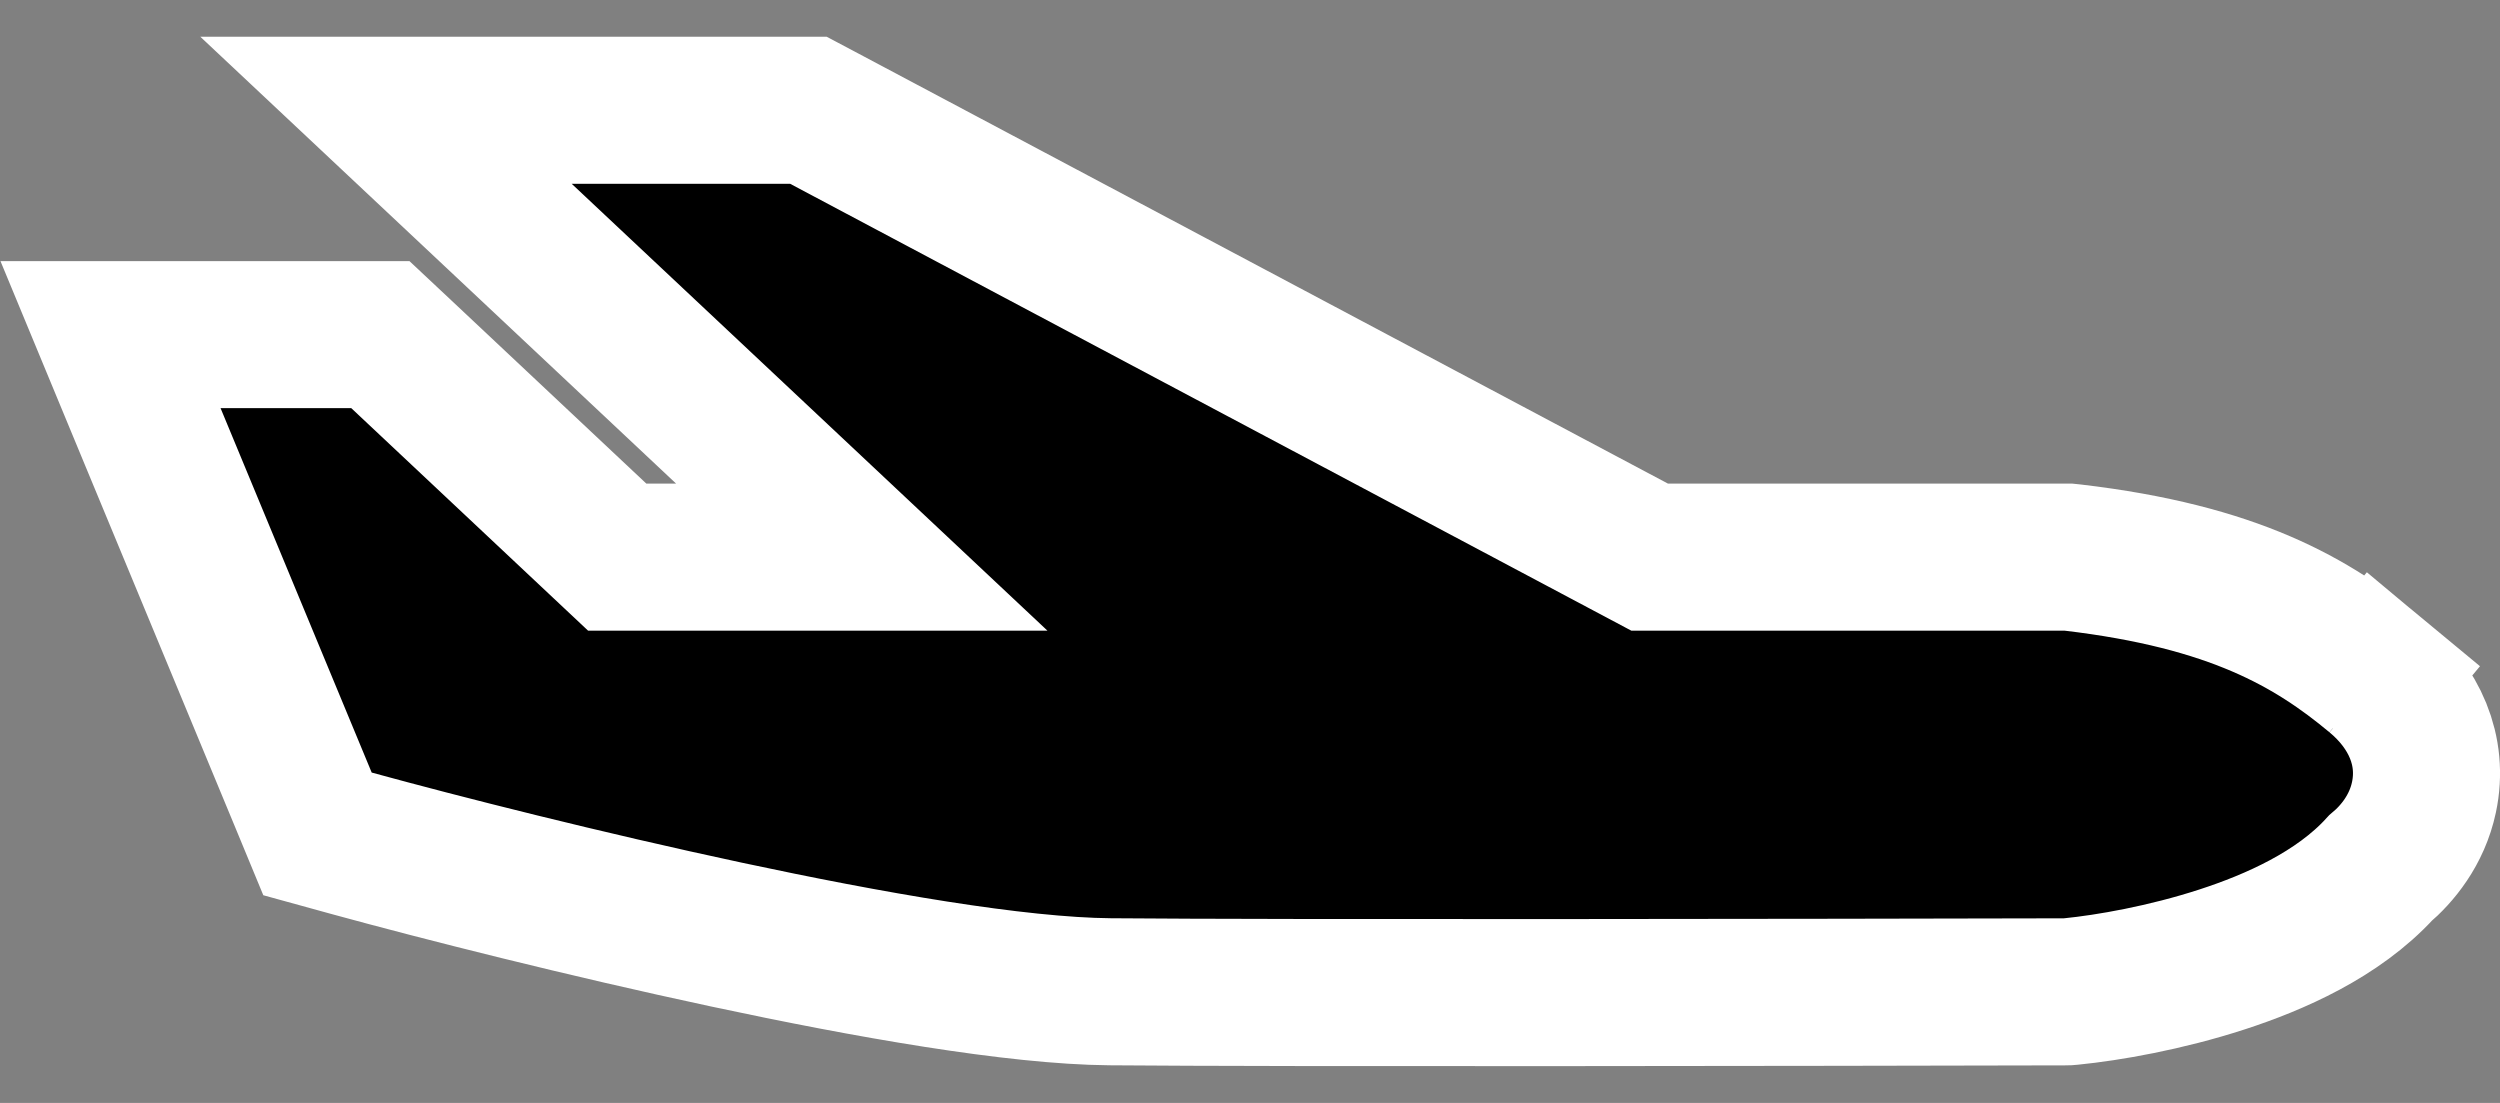 <svg width="34" height="15" viewBox="0 0 34 15" fill="none" xmlns="http://www.w3.org/2000/svg">
<rect x="0" y="0" width="34" height="15" fill="#808080" stroke="none"/>
<path d="M4.131 10.889L4.318 11.341L4.79 11.471C5.994 11.801 7.943 12.296 9.888 12.712C11.804 13.122 13.816 13.477 15.097 13.488C17.436 13.509 24.727 13.497 28.074 13.489L28.122 13.488L28.17 13.484C28.671 13.434 29.451 13.299 30.224 13.047C30.931 12.817 31.795 12.439 32.372 11.808C32.601 11.615 32.871 11.291 32.966 10.842C33.1 10.209 32.835 9.617 32.32 9.19L31.725 9.906L32.32 9.19C31.45 8.466 30.38 7.841 28.188 7.583L28.13 7.577H28.072H22.435L11.216 1.617L10.995 1.5H10.746H7.776H5.25L7.091 3.229L11.72 7.577H8.394L5.462 4.822L5.173 4.551H4.777H3H1.503L2.076 5.934L4.131 10.889Z" fill="black" stroke="white" stroke-width="2"/>
</svg>
